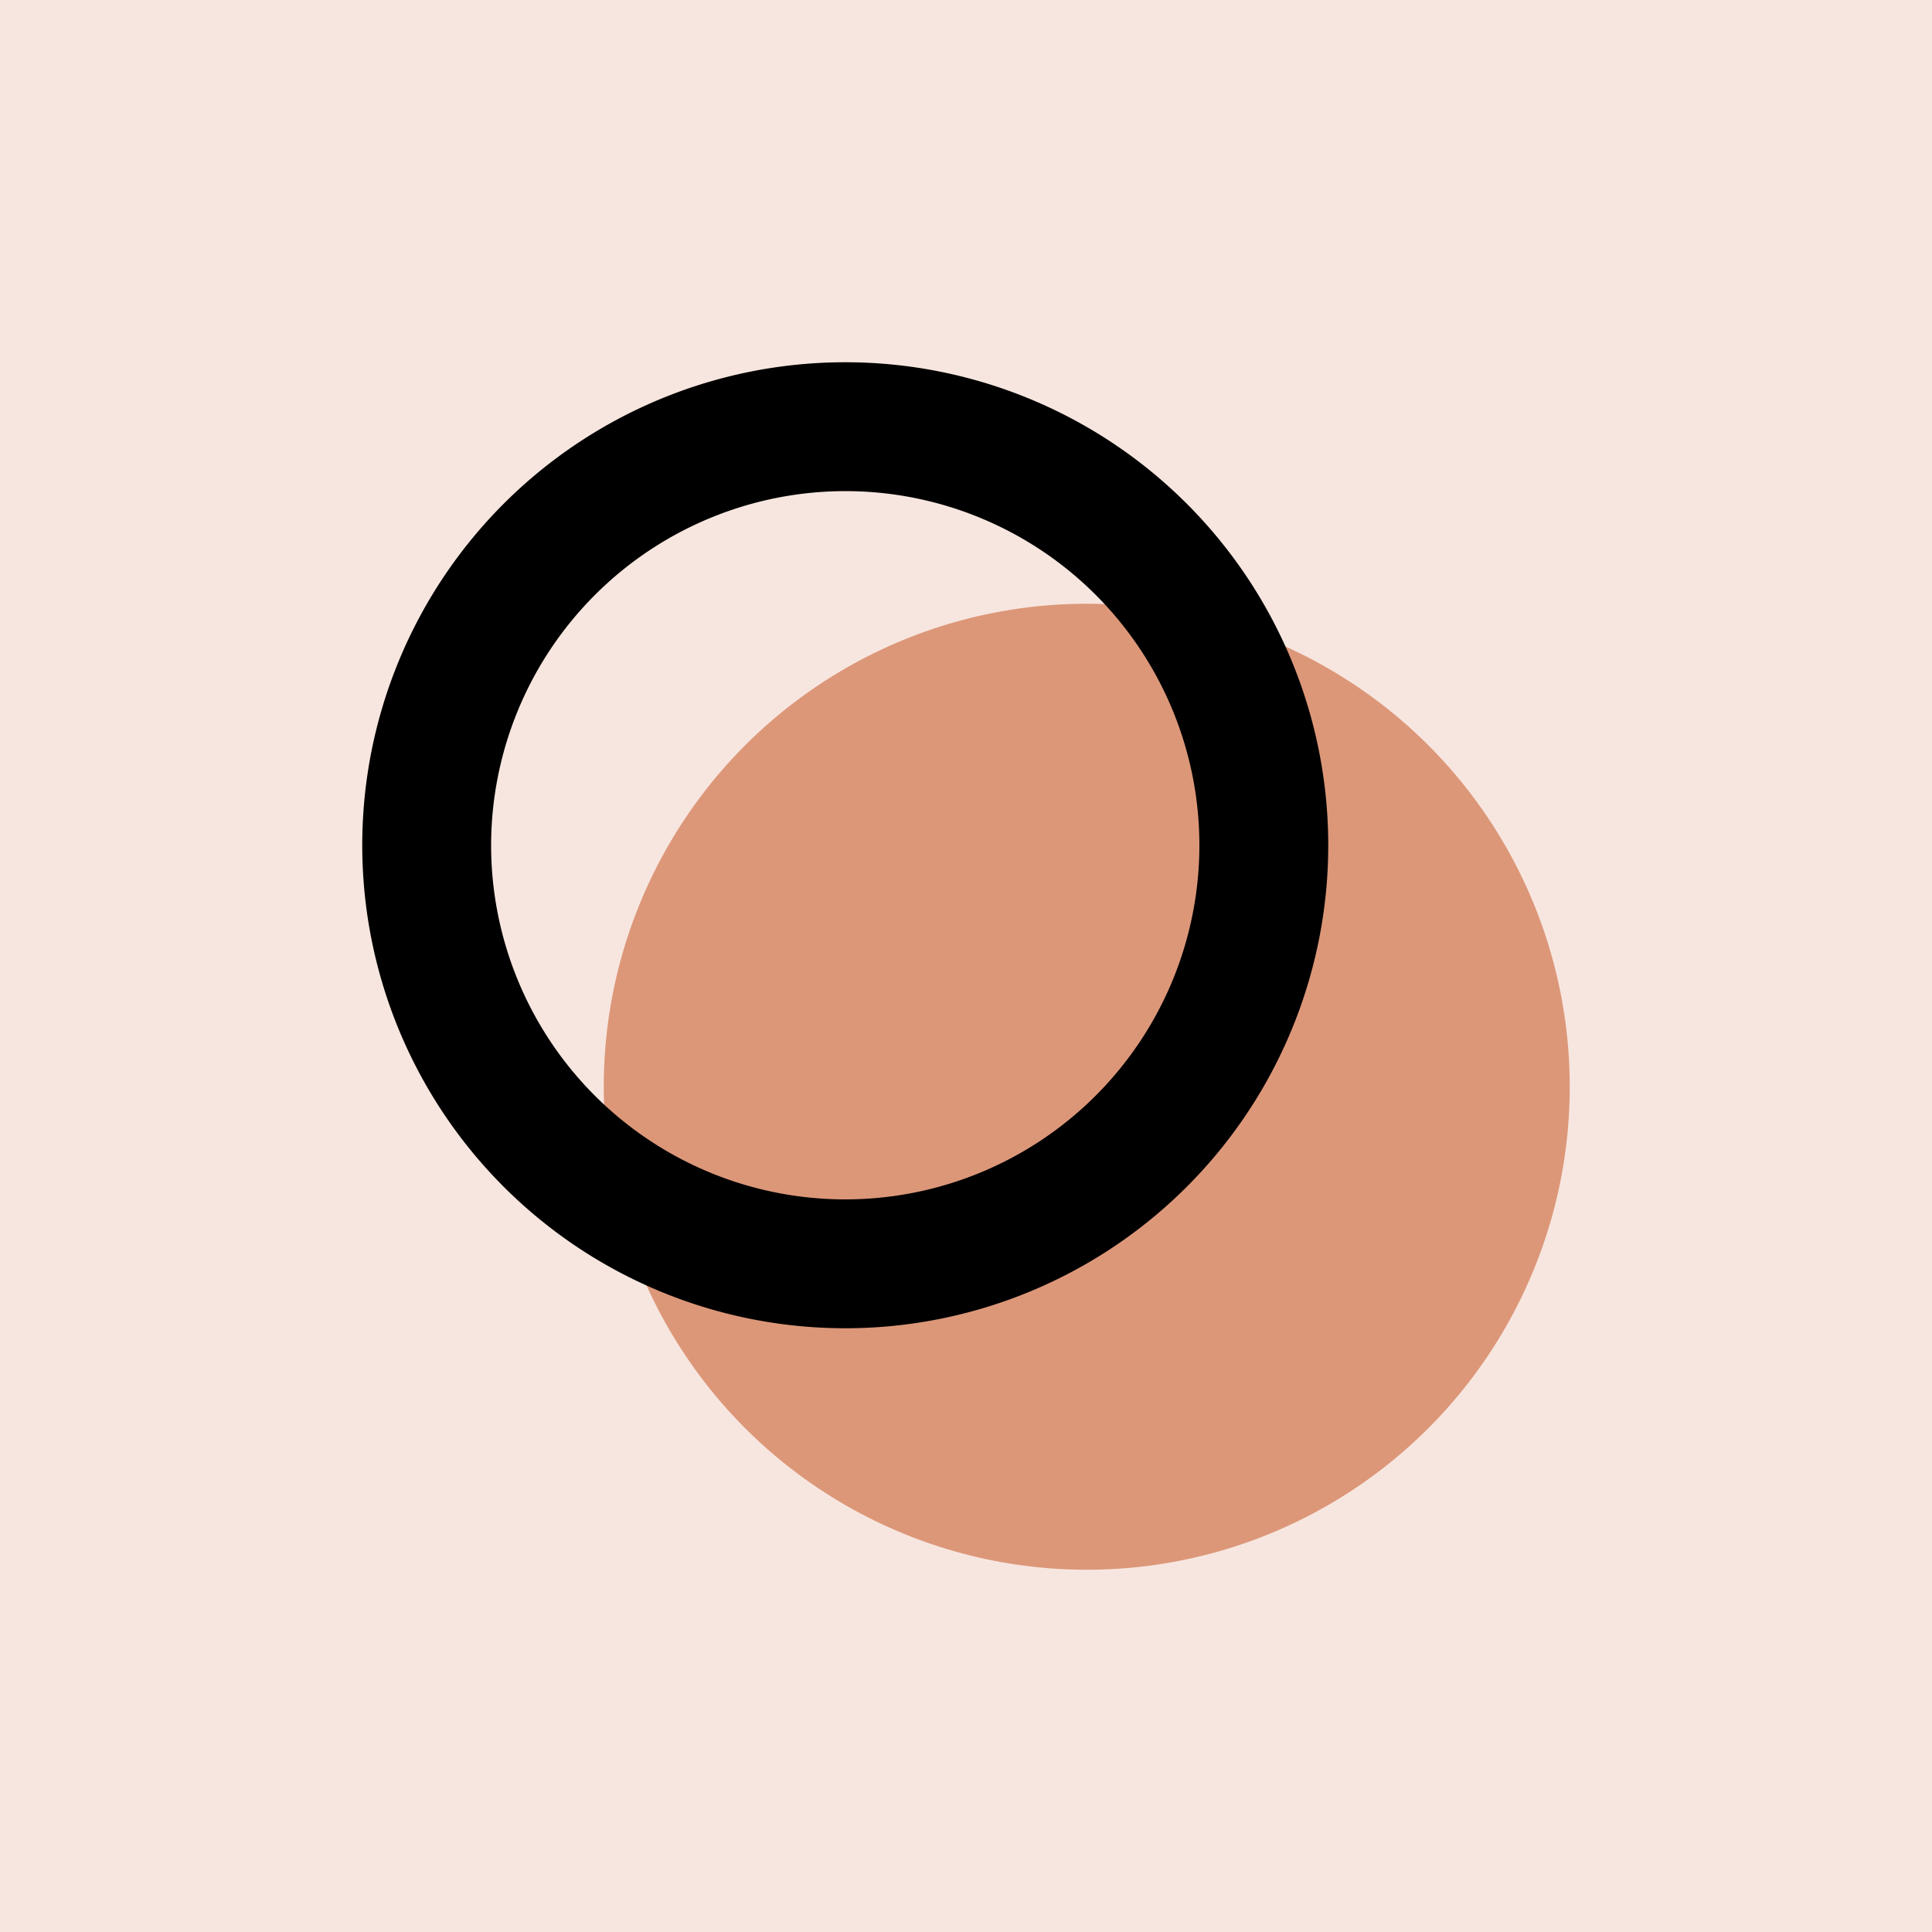 <svg id="Layer_1" data-name="Layer 1" xmlns="http://www.w3.org/2000/svg" width="100" height="100" viewBox="0 0 100 100"><defs><style>.cls-1{fill:#f7e6df;}.cls-2{fill:#dc9779;}</style></defs><rect class="cls-1" width="100" height="100"/><circle class="cls-2" cx="56.25" cy="56.25" r="25"/><path d="M43.75,25.42A18.33,18.33,0,1,1,25.42,43.75,18.35,18.35,0,0,1,43.75,25.42m0-6.67a25,25,0,1,0,25,25,25,25,0,0,0-25-25Z" transform="translate(0)"/></svg>